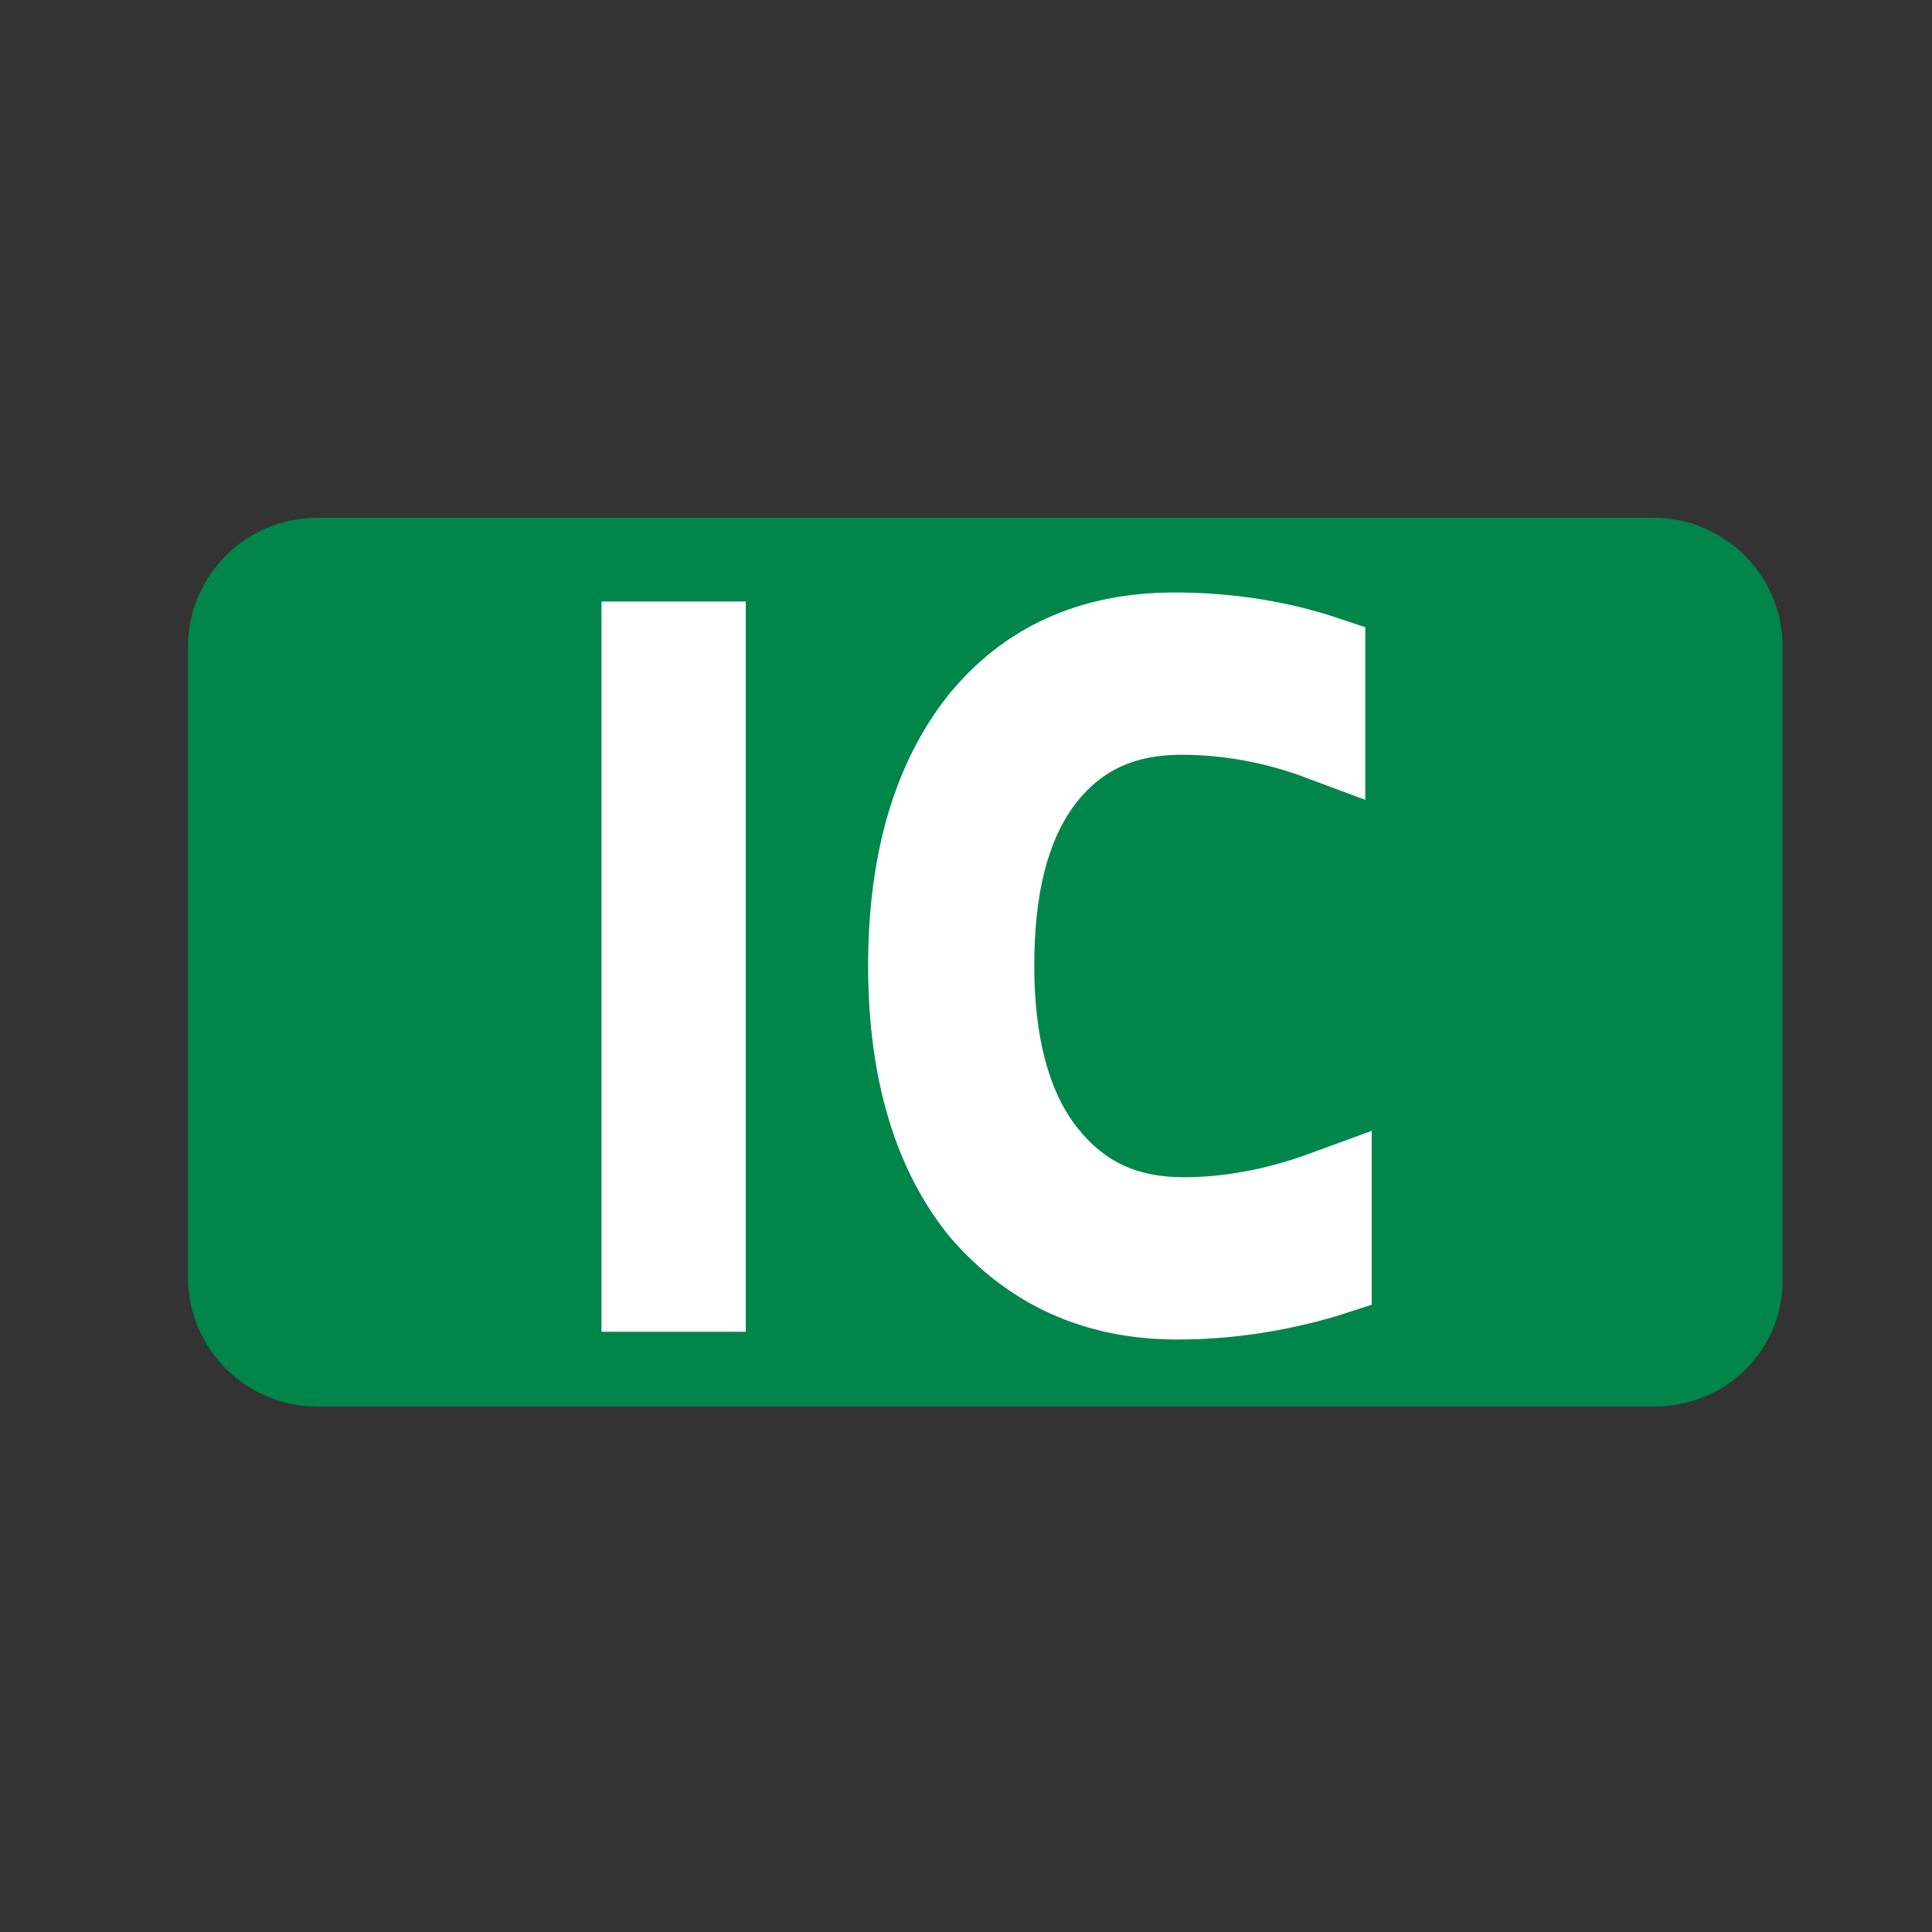 <?xml version="1.0" encoding="utf-8"?>
<!-- Generator: Adobe Illustrator 20.0.0, SVG Export Plug-In . SVG Version: 6.00 Build 0)  -->
<svg version="1.1" id="interchange" xmlns="http://www.w3.org/2000/svg" xmlns:xlink="http://www.w3.org/1999/xlink" x="0px"
	 y="0px" viewBox="0 0 15 15" enable-background="new 0 0 15 15" xml:space="preserve">
<rect x="0" y="0" width="15" height="15" fill="#333333" stroke="none"/>
<g id="_x32_文字_1_">
	<g>
		<path fill="#00864A" d="M12.85,10.92H2.46c-0.55,0-1-0.45-1-1v-4.9c0-0.55,0.45-1,1-1h10.38c0.55,0,1,0.45,1,1v4.9
			C13.85,10.48,13.4,10.92,12.85,10.92z"/>
	</g>
</g>
<g>
	<rect x="4.67" y="4.67" fill="#FFFFFF" width="1.12" height="5.67"/>
	<path fill="#FFFFFF" d="M9.14,10.4c-0.72,0-1.31-0.27-1.76-0.79C6.96,9.1,6.74,8.39,6.74,7.5c0-0.88,0.21-1.58,0.62-2.1
		c0.43-0.53,1.02-0.8,1.76-0.8c0.42,0,0.83,0.06,1.21,0.18l0.27,0.09v1.34l-0.51-0.19C9.78,5.91,9.47,5.86,9.17,5.86
		c-0.36,0-0.62,0.12-0.82,0.38C8.13,6.53,8.03,6.95,8.03,7.5c0,0.54,0.11,0.97,0.33,1.25c0.21,0.27,0.47,0.39,0.83,0.39
		c0.31,0,0.63-0.06,0.94-0.17l0.52-0.19v1.35l-0.28,0.09C9.96,10.34,9.55,10.4,9.14,10.4z"/>
</g>
</svg>
